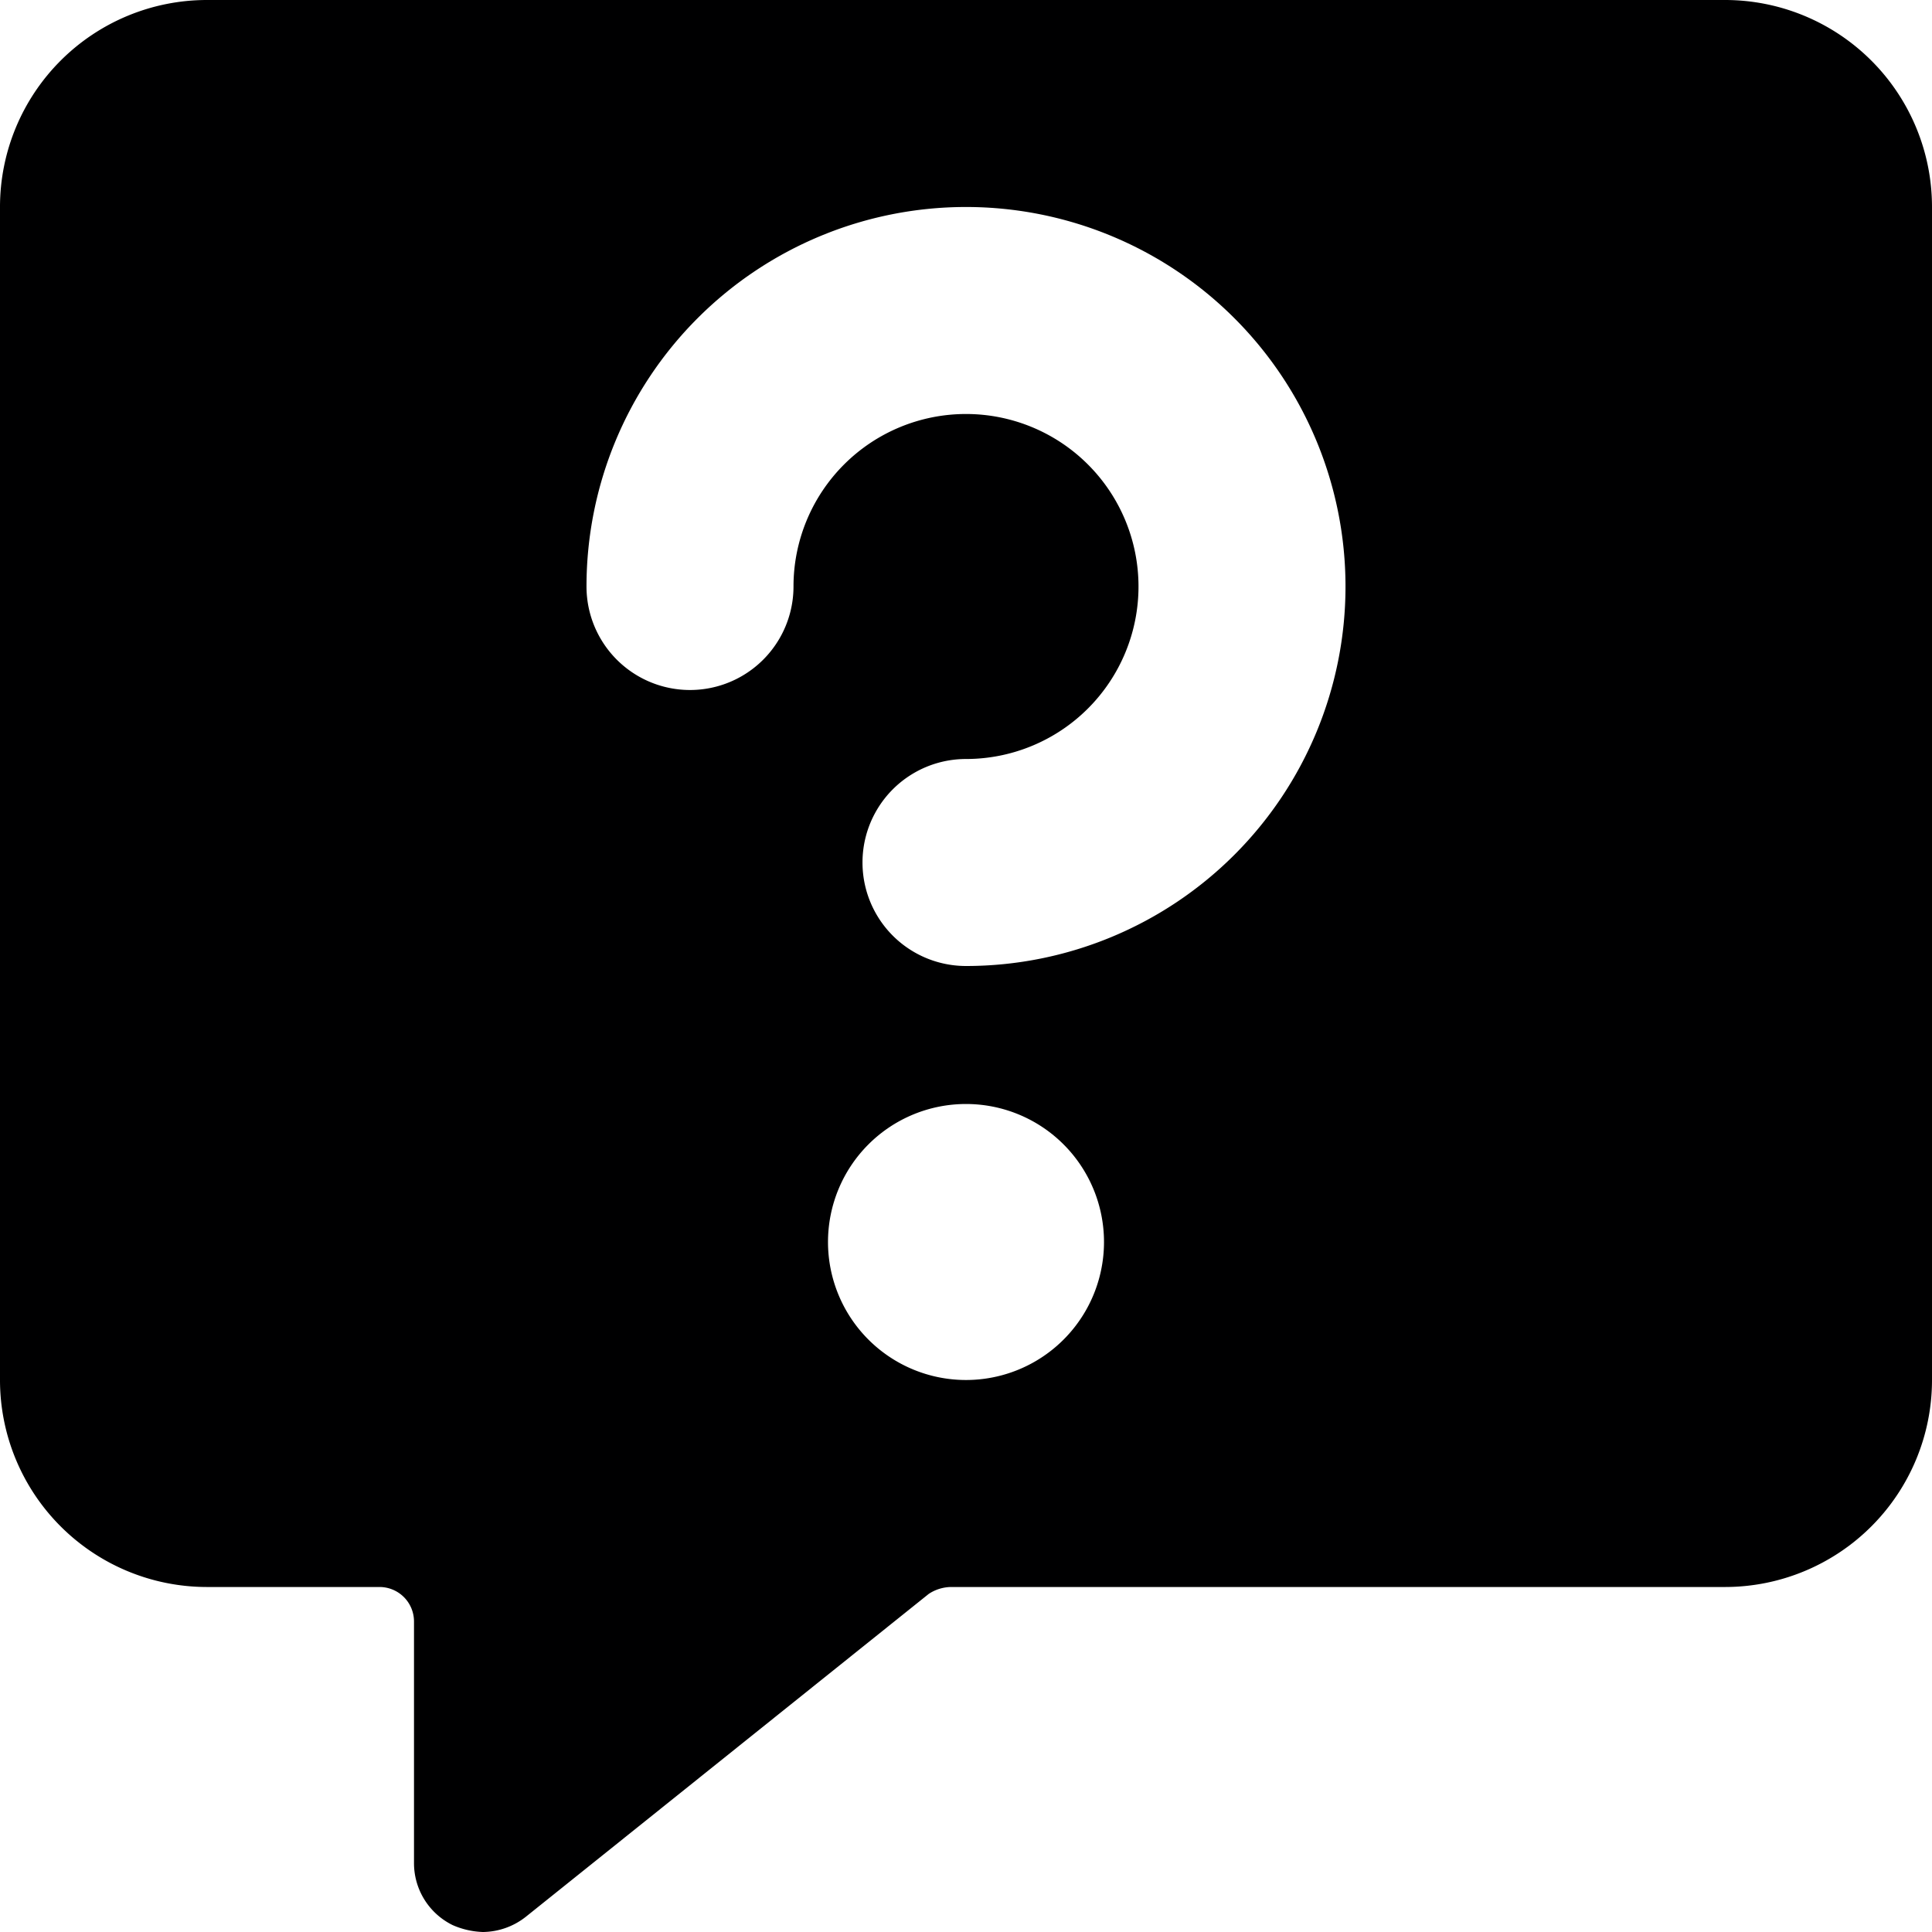 <svg xmlns="http://www.w3.org/2000/svg" viewBox="0 0 14 14">
  <path d="M14,1.5A1.5,1.5,0,0,0,12.5,0H1.5A1.5,1.5,0,0,0,0,1.5V10a1.5,1.5,0,0,0,1.5,1.5H2.75a.25.25,0,0,1,.25.25V13.5a.5.5,0,0,0,.28.45A.59.59,0,0,0,3.5,14a.51.51,0,0,0,.31-.11l2.92-2.34a.3.3,0,0,1,.16-.05H12.5A1.5,1.5,0,0,0,14,10ZM7,10A1,1,0,1,1,8,9,1,1,0,0,1,7,10ZM7,7A.75.75,0,0,1,7,5.5,1.25,1.25,0,1,0,5.75,4.25a.75.75,0,0,1-1.5,0A2.75,2.75,0,1,1,7,7Z" style="fill: #000001"/>
</svg>
